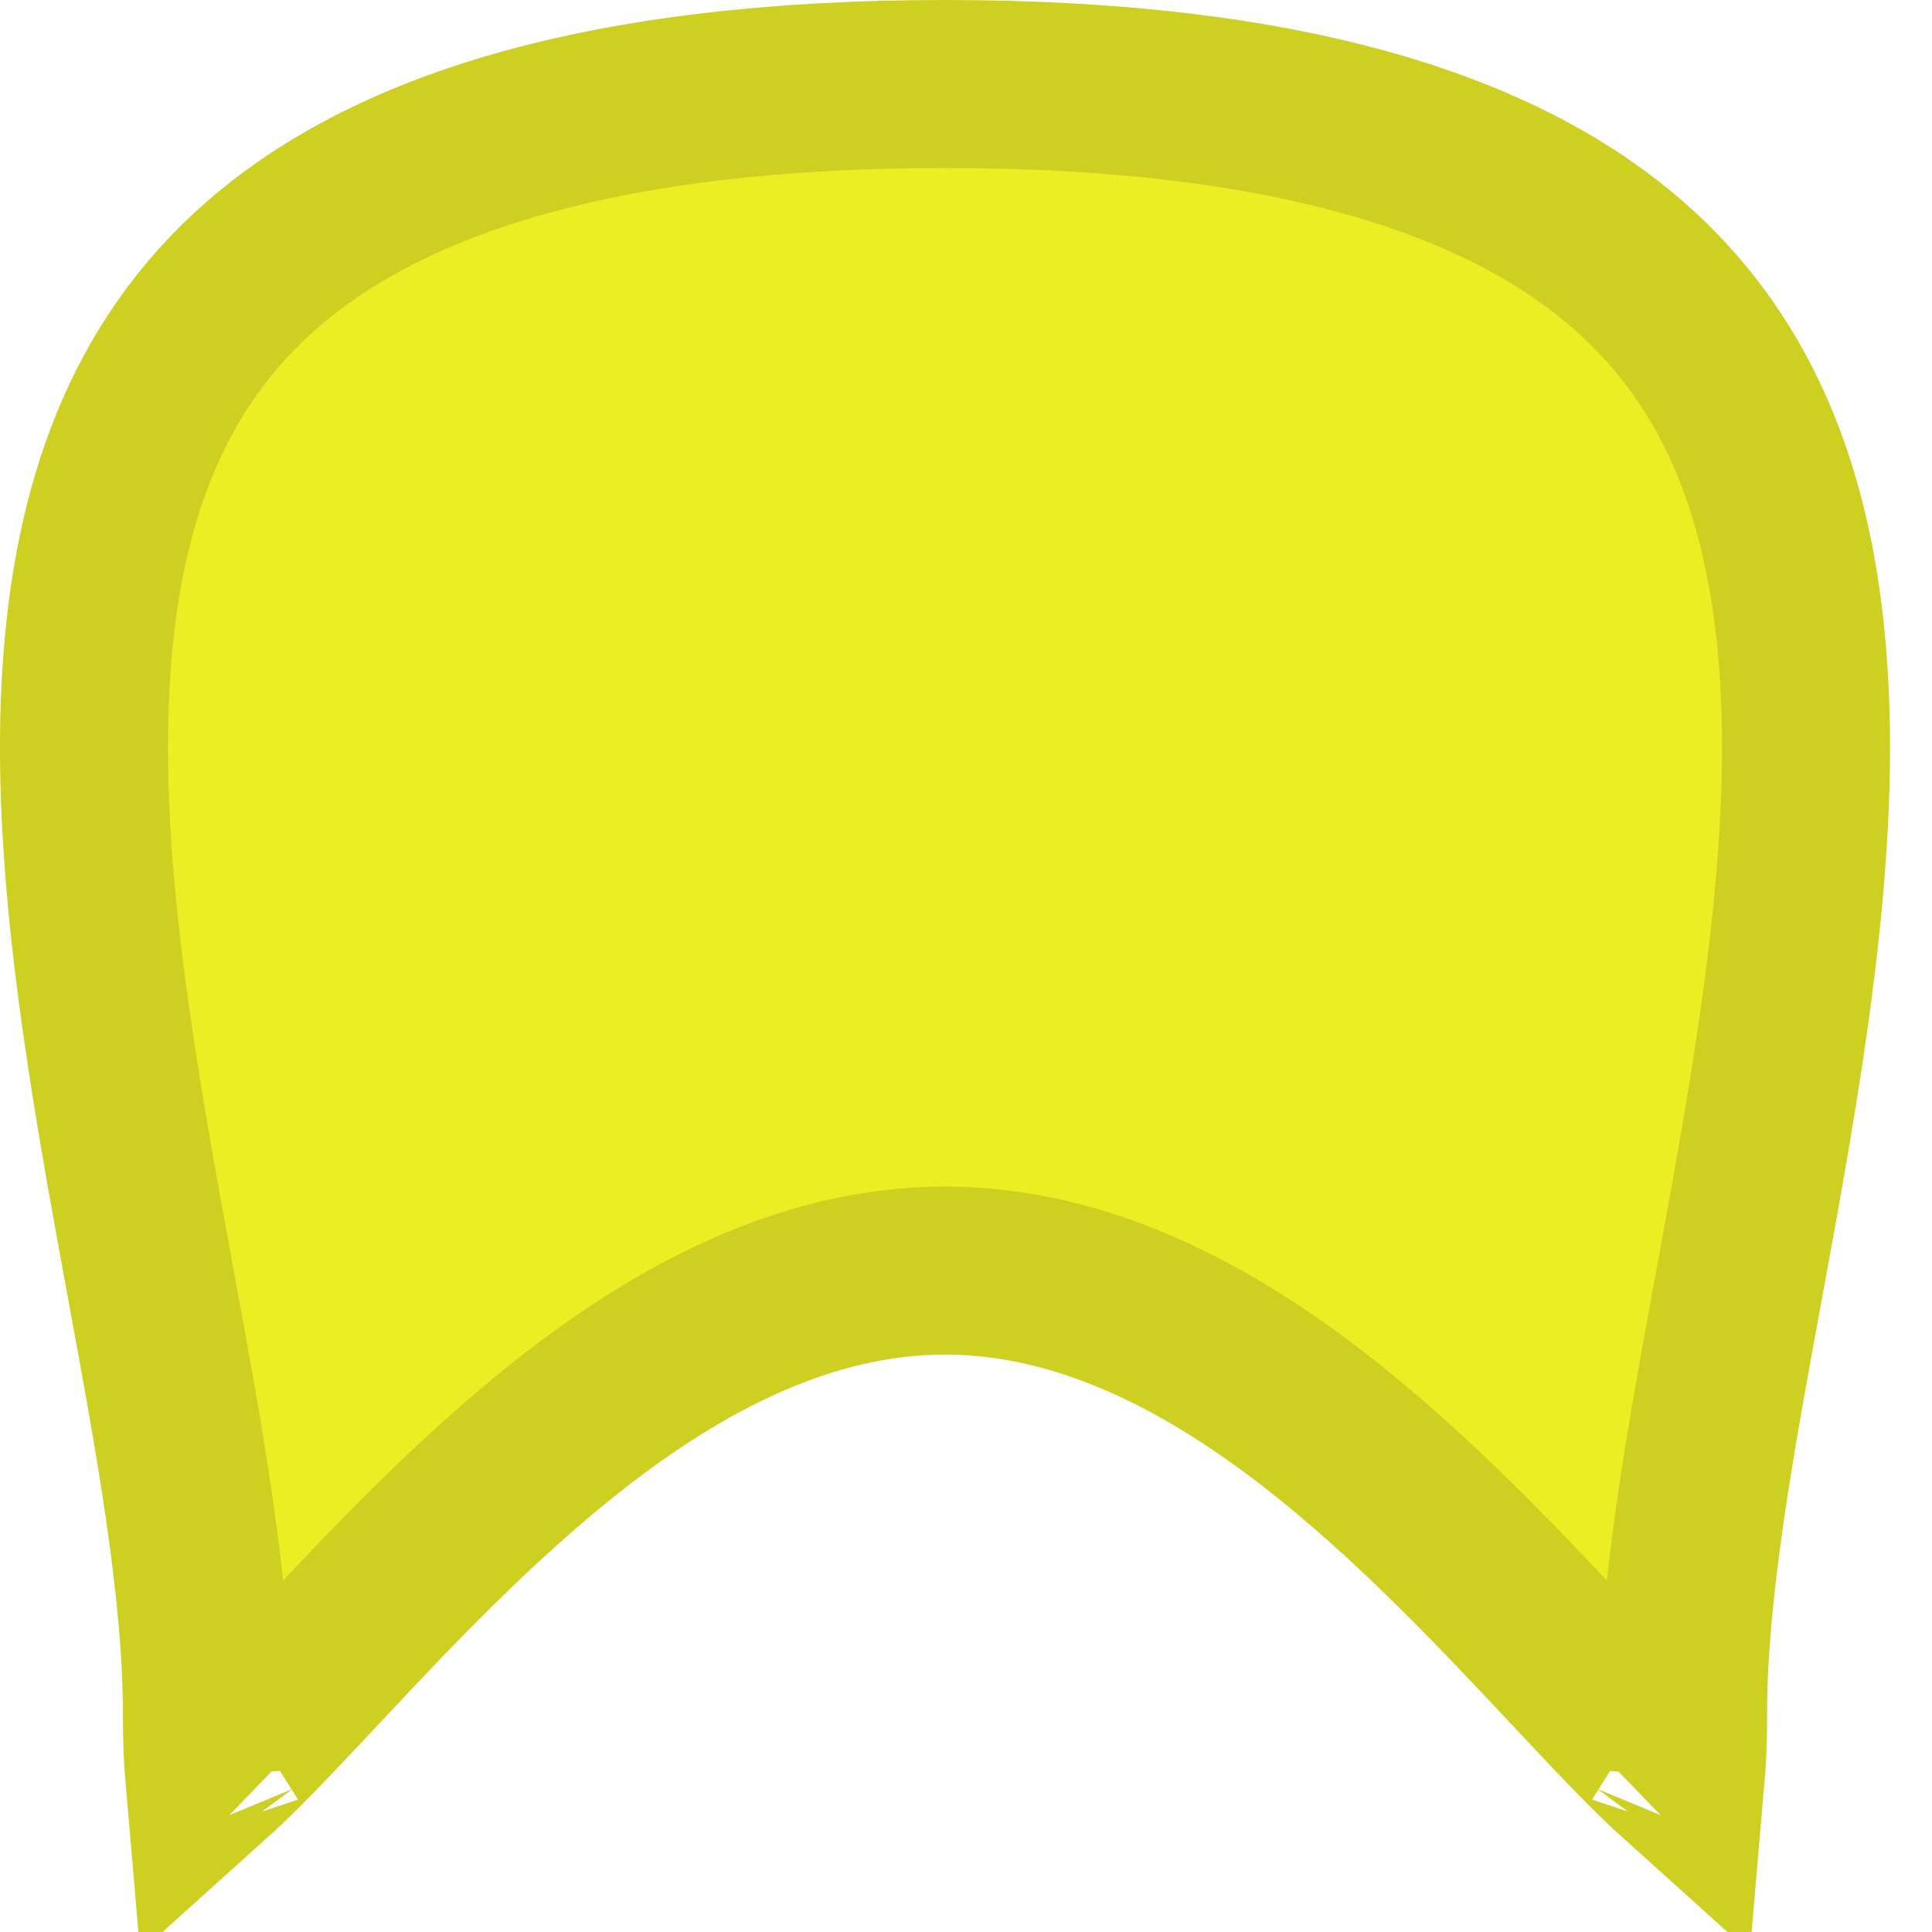 <svg width="23" height="23" viewBox="0 0 23 23" fill="none" xmlns="http://www.w3.org/2000/svg">
<path d="M20.037 20.394C20.037 20.709 20.026 20.959 20.009 21.155C19.7 20.877 19.336 20.497 18.899 20.031C18.84 19.968 18.78 19.904 18.719 19.839C17.879 18.943 16.835 17.829 15.674 16.925C14.437 15.961 12.931 15.126 11.25 15.126C9.569 15.126 8.063 15.961 6.826 16.925C5.665 17.829 4.621 18.943 3.781 19.839C3.72 19.904 3.66 19.968 3.601 20.031C3.164 20.497 2.8 20.877 2.491 21.155C2.474 20.959 2.463 20.709 2.463 20.394C2.463 18.912 2.129 17.095 1.792 15.269C1.731 14.935 1.669 14.601 1.61 14.269C1.212 12.047 0.881 9.818 1.041 7.821C1.199 5.849 1.825 4.211 3.254 3.039C4.709 1.845 7.157 1 11.25 1C15.343 1 17.791 1.845 19.246 3.039C20.675 4.211 21.301 5.849 21.459 7.821C21.619 9.818 21.288 12.047 20.89 14.269C20.831 14.601 20.769 14.935 20.708 15.269C20.372 17.095 20.037 18.912 20.037 20.394ZM19.899 21.744C19.899 21.744 19.9 21.742 19.901 21.74C19.9 21.743 19.899 21.744 19.899 21.744ZM2.601 21.744C2.601 21.744 2.6 21.743 2.599 21.74C2.6 21.742 2.601 21.744 2.601 21.744Z" fill="#EAEE23" stroke="#CDD021" stroke-width="2"/>
</svg>
